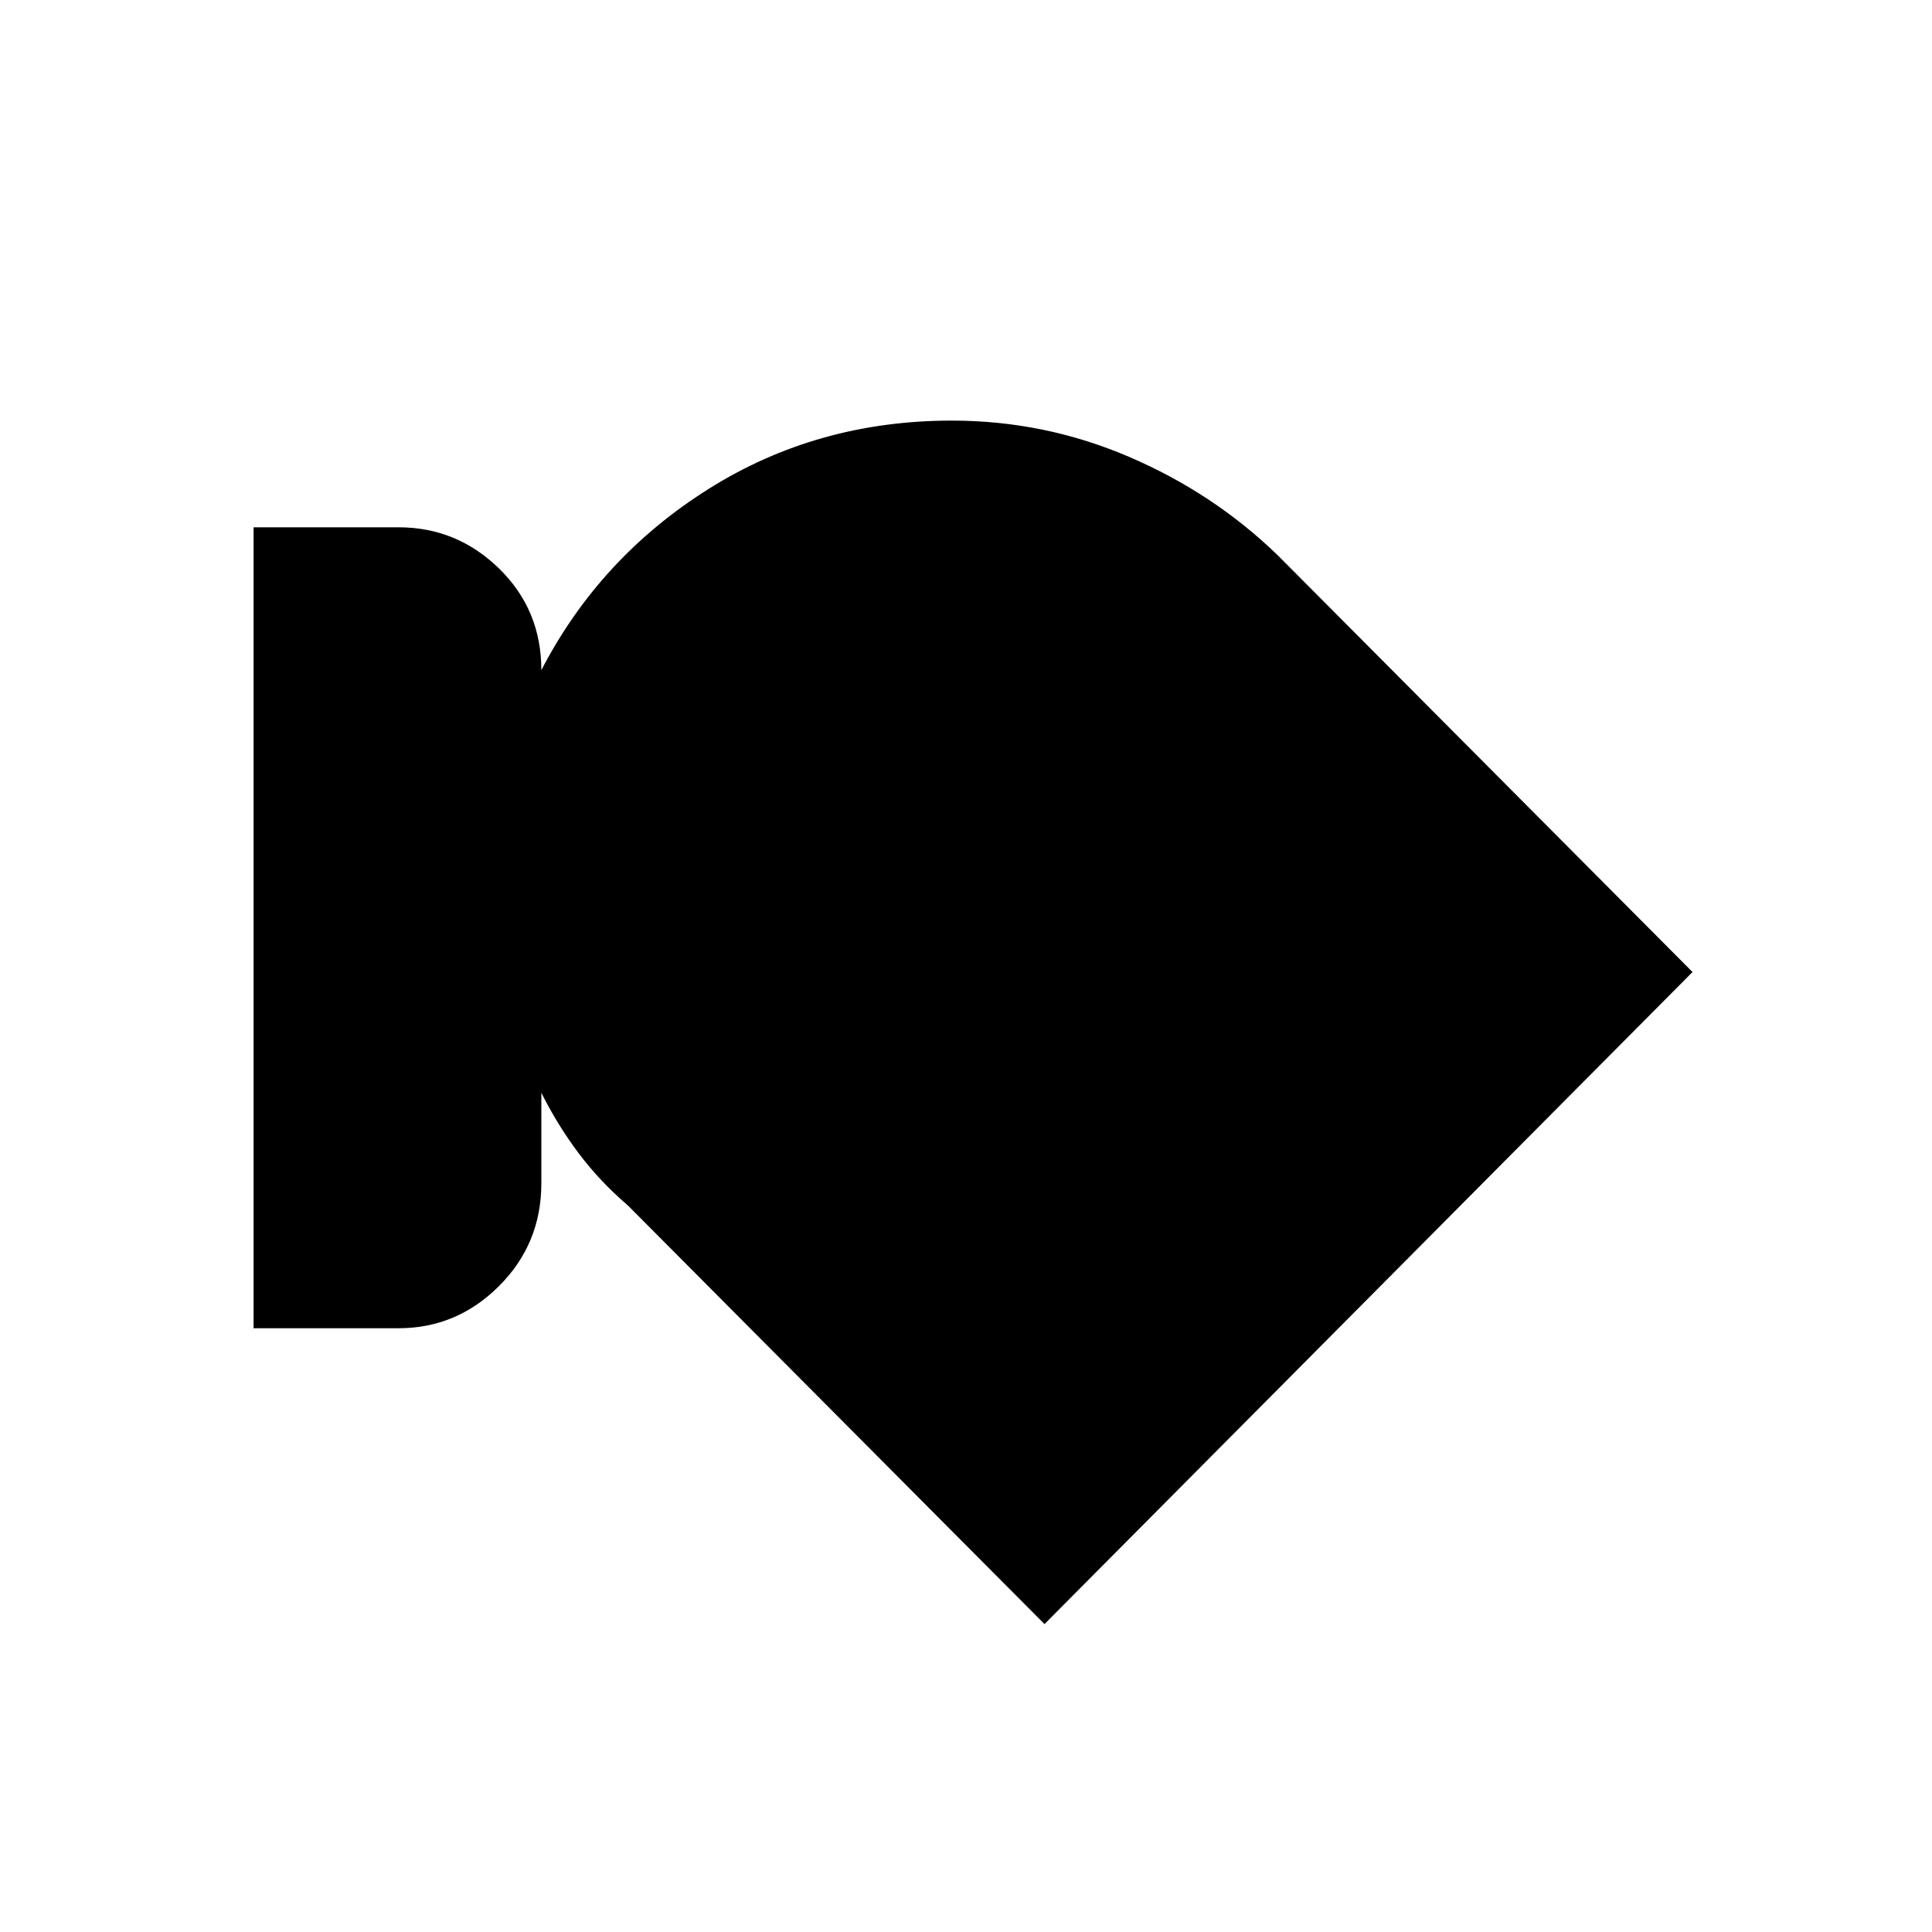 <svg xmlns="http://www.w3.org/2000/svg" height="40" width="40"><path d="M8.25 27.5h-3V10.917h3q1.208 0 2.083.854.875.854.875 2.104 1.209-2.333 3.459-3.75 2.25-1.417 5.041-1.417 1.917 0 3.667.75 1.75.75 3.083 2.042l8.584 8.625-13.417 13.5L13 24.958q-.583-.5-1.021-1.083-.437-.583-.771-1.25V24.5q0 1.25-.875 2.125T8.25 27.5Z"/></svg>